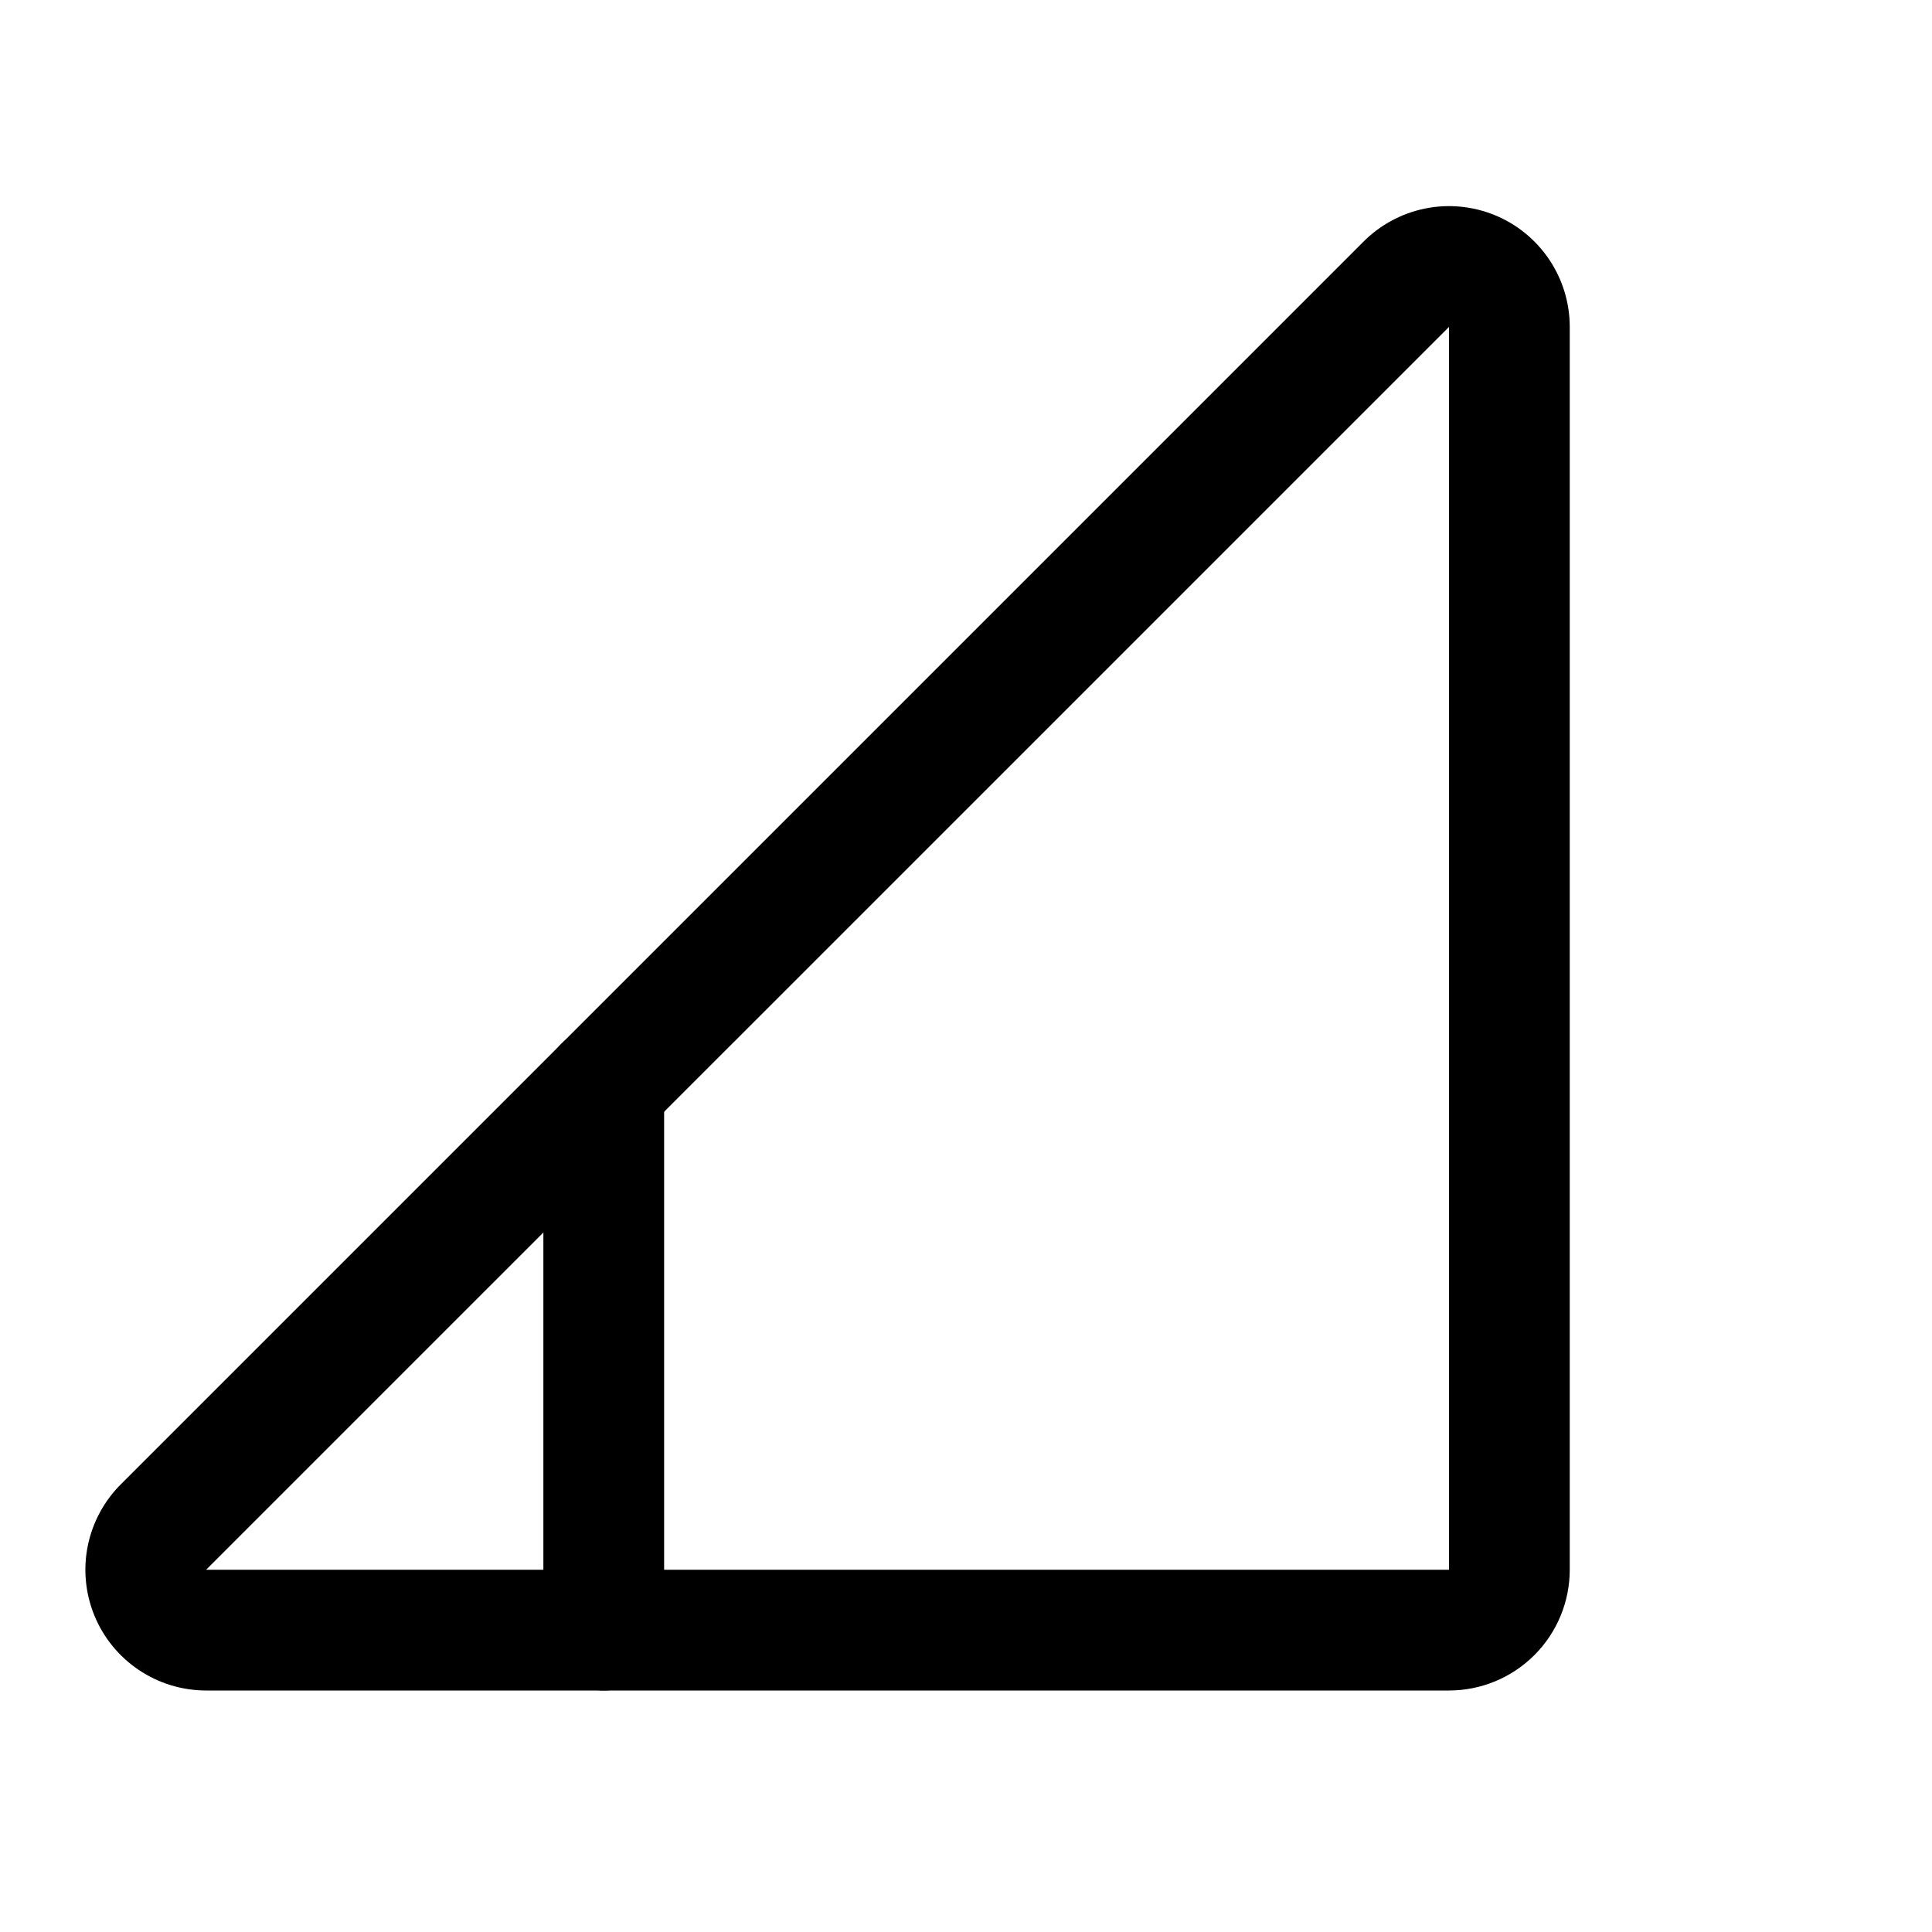 <svg xmlns="http://www.w3.org/2000/svg" width="32" height="32" fill="none" viewBox="0 0 32 32"><path fill="#000" fill-rule="evenodd" d="M23.598 3.455C23.986 3.375 24.39 3.413 24.757 3.563C25.124 3.713 25.438 3.969 25.659 4.298C25.881 4.627 25.999 5.014 26 5.411L26 5.413L26 26C26 26.53 25.789 27.039 25.414 27.414C25.039 27.789 24.53 28 24 28H3.413L3.411 28C3.014 27.999 2.627 27.881 2.298 27.659C1.969 27.438 1.713 27.124 1.563 26.757C1.413 26.39 1.375 25.986 1.455 25.598C1.535 25.211 1.727 24.856 2.008 24.578L22.578 4.008C22.856 3.727 23.211 3.535 23.598 3.455ZM23.995 5.42L3.414 26H24L24 5.414L23.995 5.42Z" clip-rule="evenodd"/><path fill="#000" fill-rule="evenodd" d="M10 17C10.552 17 11 17.448 11 18V27C11 27.552 10.552 28 10 28C9.448 28 9 27.552 9 27V18C9 17.448 9.448 17 10 17Z" clip-rule="evenodd"/></svg>